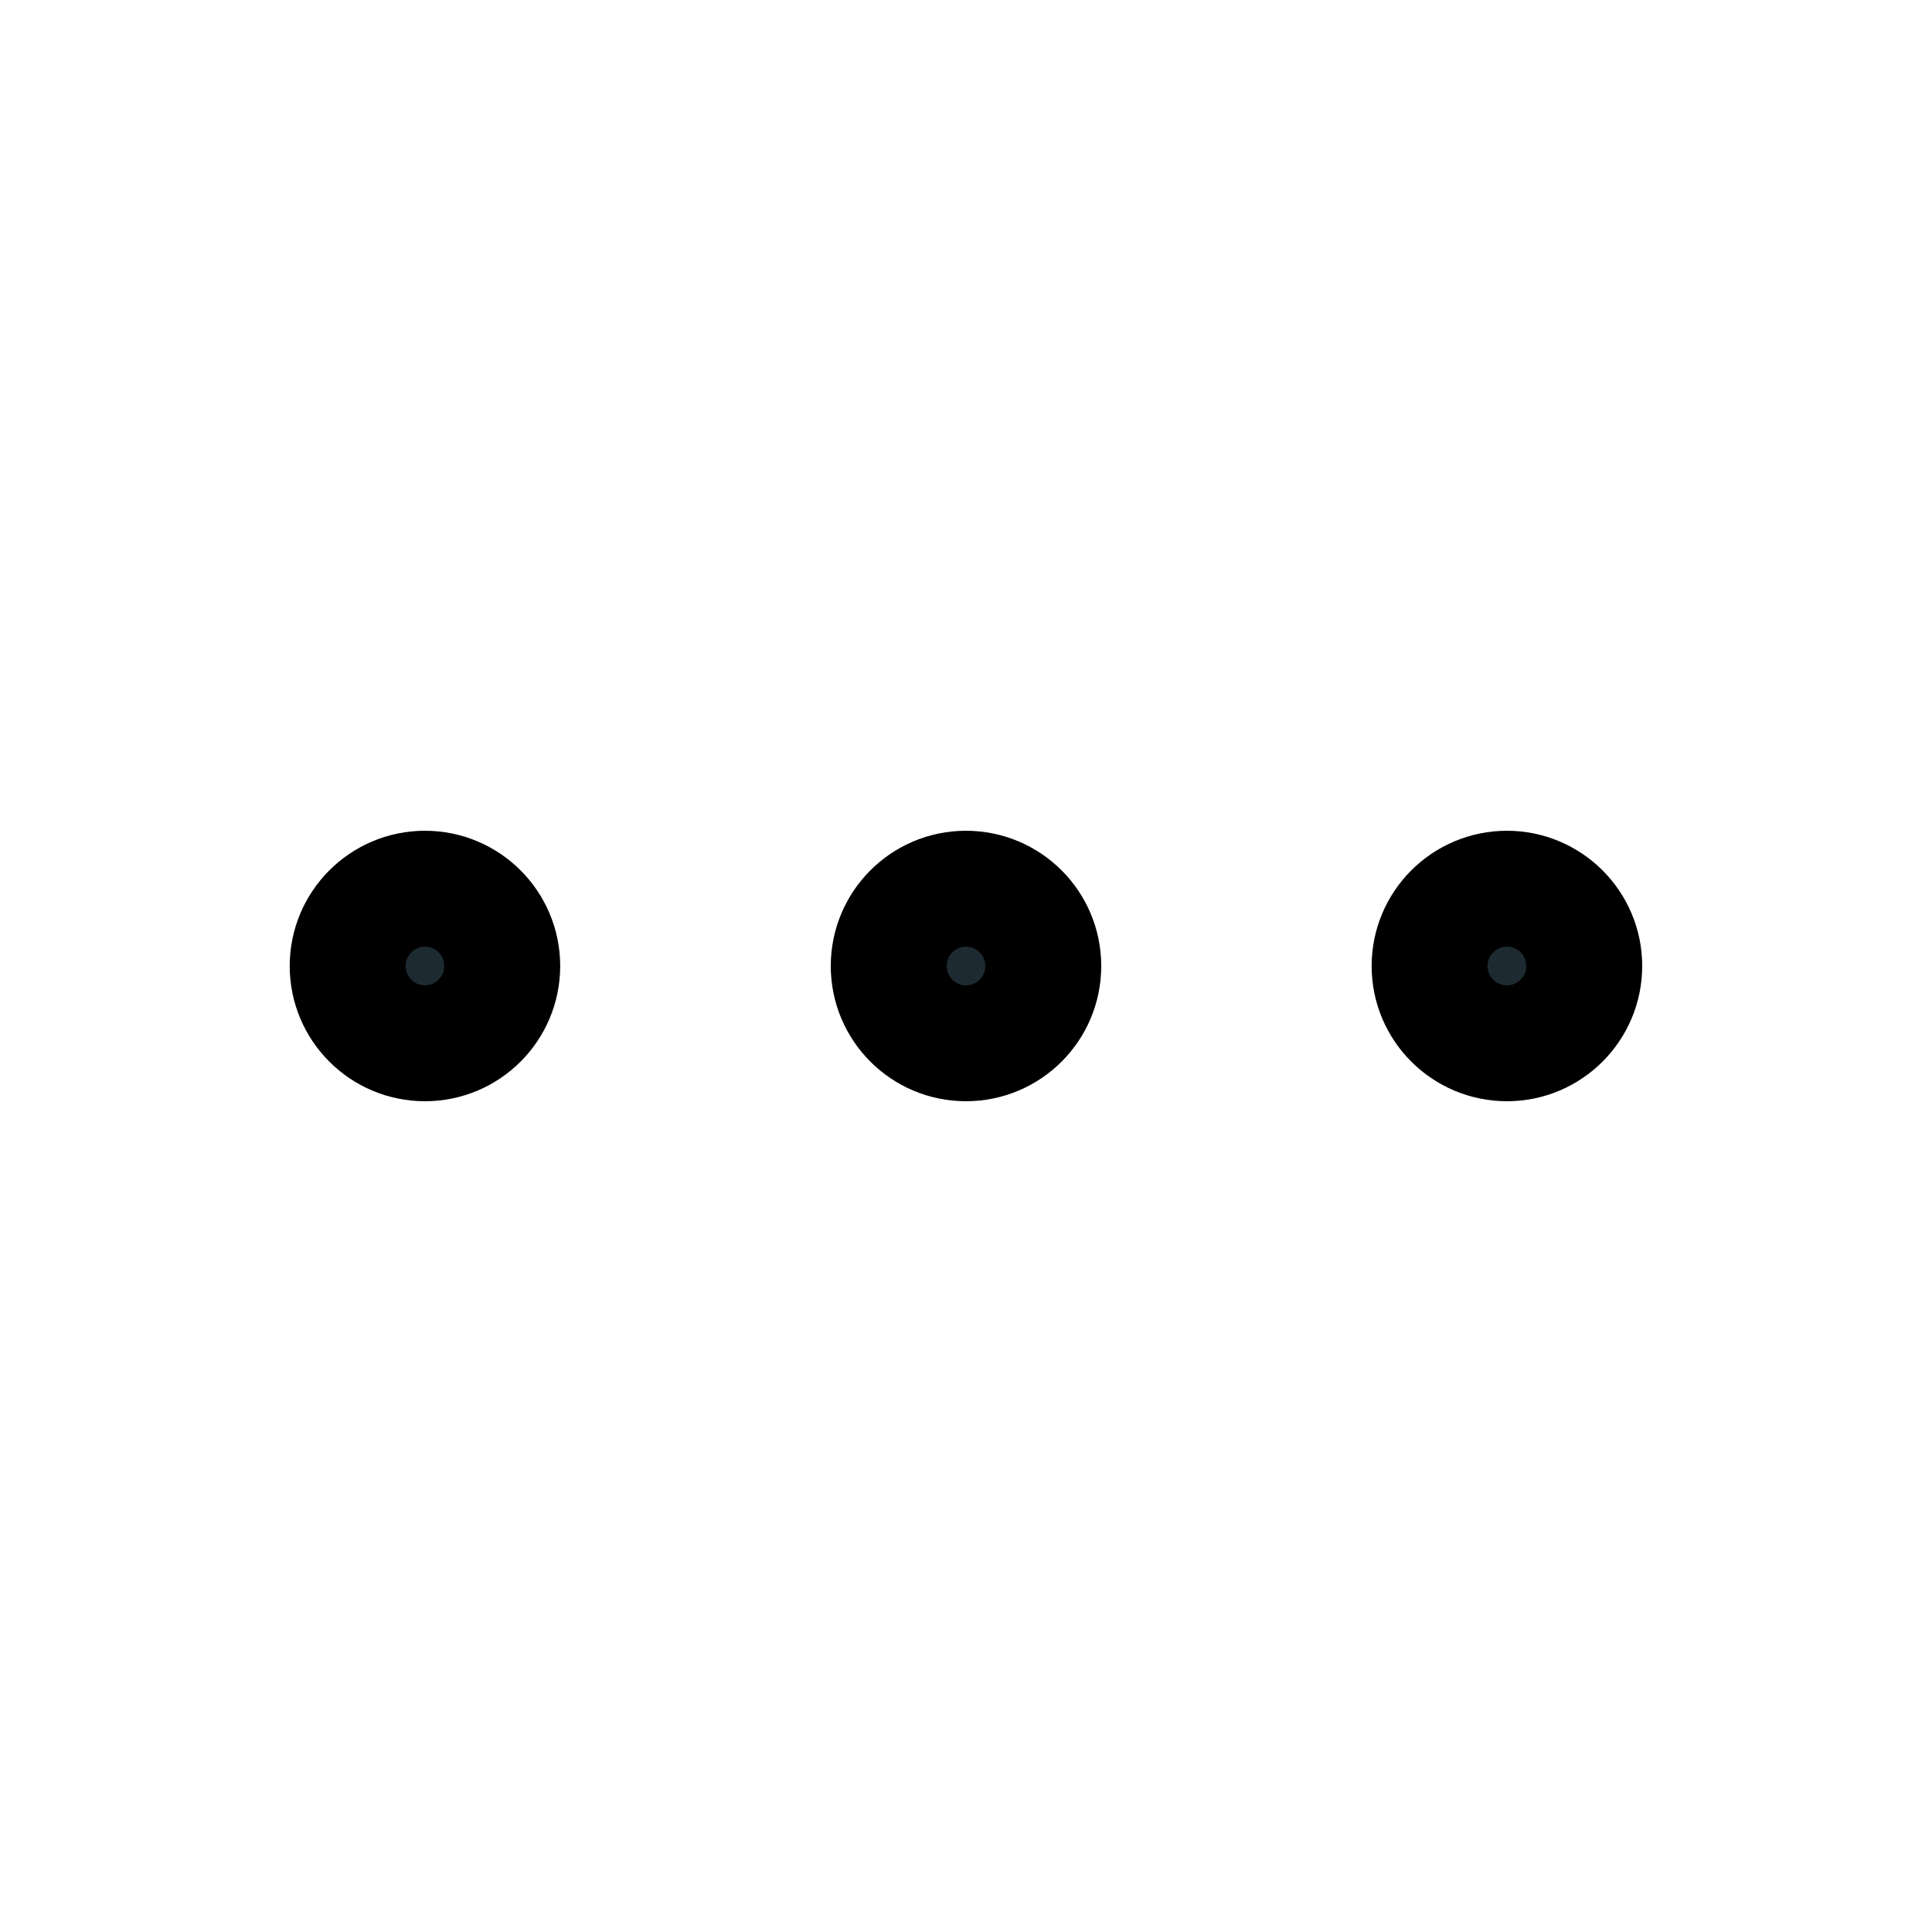 <svg width="22" height="22" viewBox="0 0 22 22" fill="none" xmlns="http://www.w3.org/2000/svg">
<path d="M10.999 11.88C11.486 11.88 11.88 11.486 11.88 11C11.88 10.514 11.486 10.12 10.999 10.12C10.514 10.12 10.12 10.514 10.12 11C10.12 11.486 10.514 11.88 10.999 11.88Z" fill="#1D2A31"/>
<path d="M17.16 11.88C17.645 11.88 18.04 11.486 18.04 11C18.04 10.514 17.645 10.12 17.16 10.12C16.674 10.12 16.279 10.514 16.279 11C16.279 11.486 16.674 11.88 17.16 11.88Z" fill="#1D2A31"/>
<path d="M4.839 11.88C5.325 11.88 5.719 11.486 5.719 11C5.719 10.514 5.325 10.12 4.839 10.12C4.353 10.12 3.959 10.514 3.959 11C3.959 11.486 4.353 11.88 4.839 11.88Z" fill="#1D2A31"/>
<path d="M10.999 11.88C11.486 11.88 11.88 11.486 11.88 11C11.88 10.514 11.486 10.12 10.999 10.12C10.514 10.12 10.12 10.514 10.12 11C10.12 11.486 10.514 11.88 10.999 11.88Z" stroke="currentColor" stroke-width="1.32" stroke-linecap="round" stroke-linejoin="round"/>
<path d="M17.16 11.88C17.645 11.88 18.04 11.486 18.04 11C18.04 10.514 17.645 10.12 17.16 10.12C16.674 10.12 16.279 10.514 16.279 11C16.279 11.486 16.674 11.88 17.16 11.88Z" stroke="currentColor" stroke-width="1.32" stroke-linecap="round" stroke-linejoin="round"/>
<path d="M4.839 11.88C5.325 11.88 5.719 11.486 5.719 11C5.719 10.514 5.325 10.12 4.839 10.12C4.353 10.12 3.959 10.514 3.959 11C3.959 11.486 4.353 11.88 4.839 11.88Z" stroke="currentColor" stroke-width="1.32" stroke-linecap="round" stroke-linejoin="round"/>
</svg>
